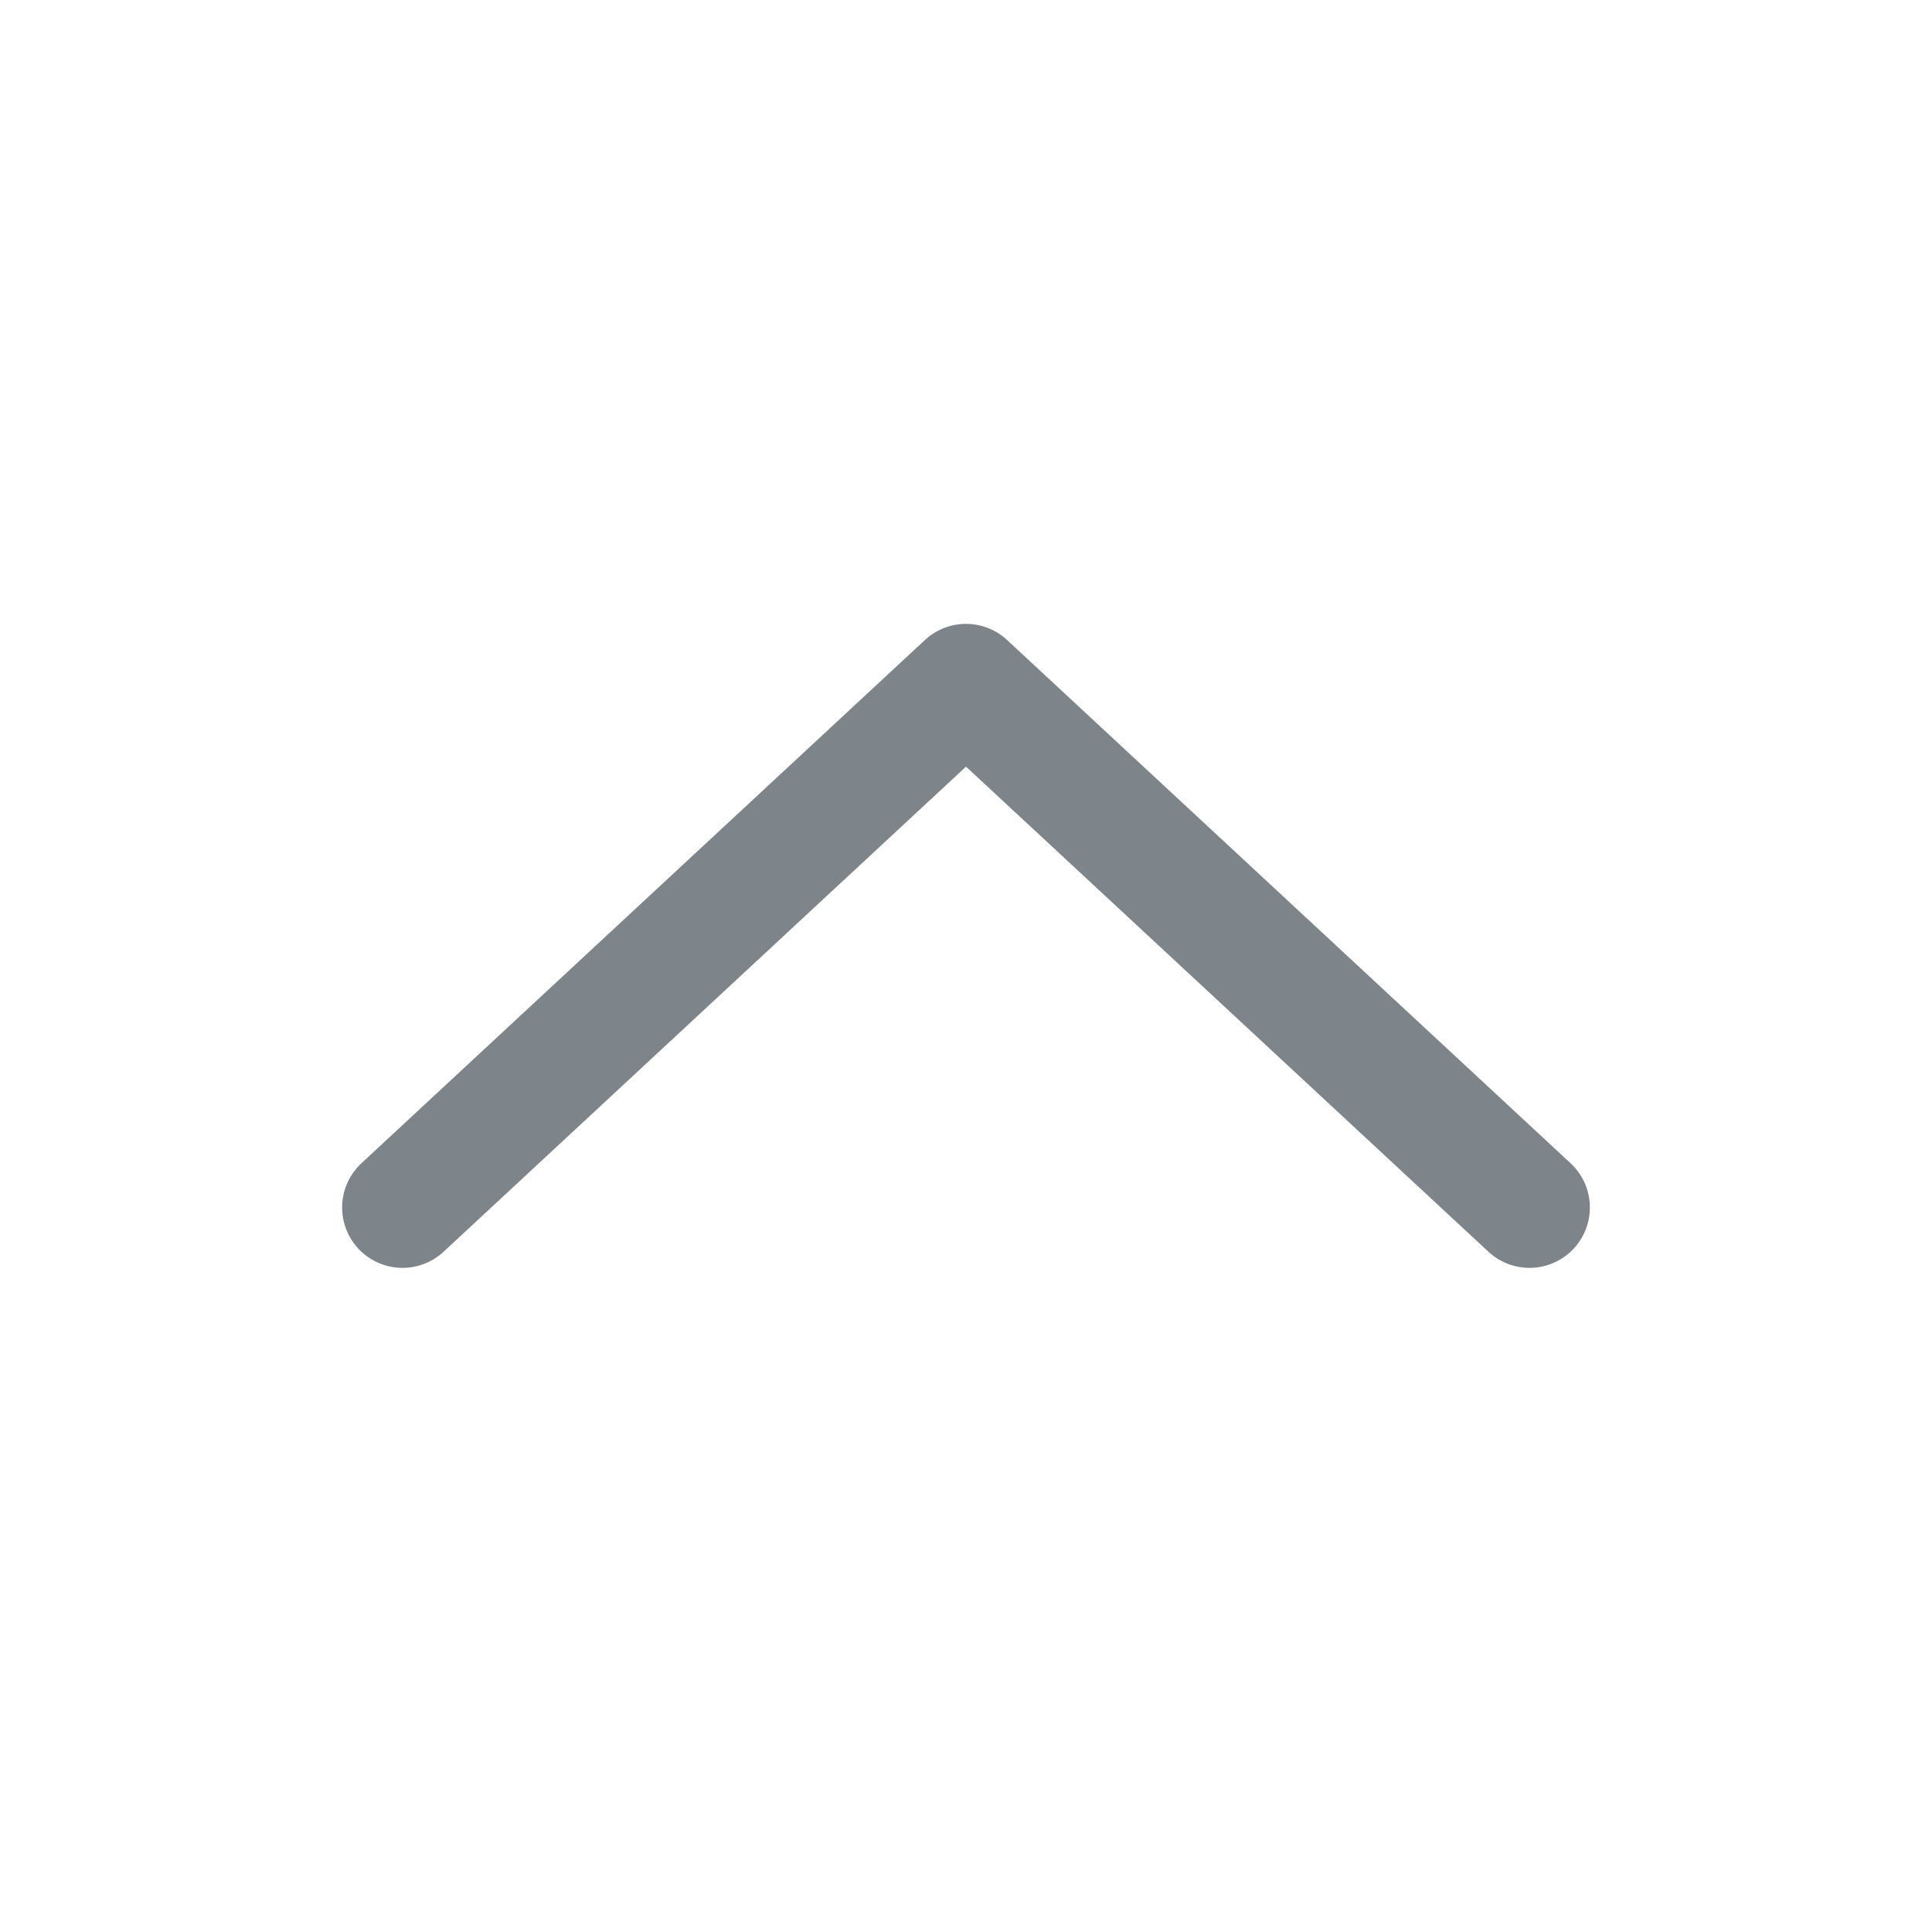 <svg width="24" height="24" viewBox="0 0 24 24" fill="none" xmlns="http://www.w3.org/2000/svg">
<path d="M19 15L12 8.5L5 15" stroke="#7D848A" stroke-width="1.5" stroke-linecap="round" stroke-linejoin="round"/>
</svg>
